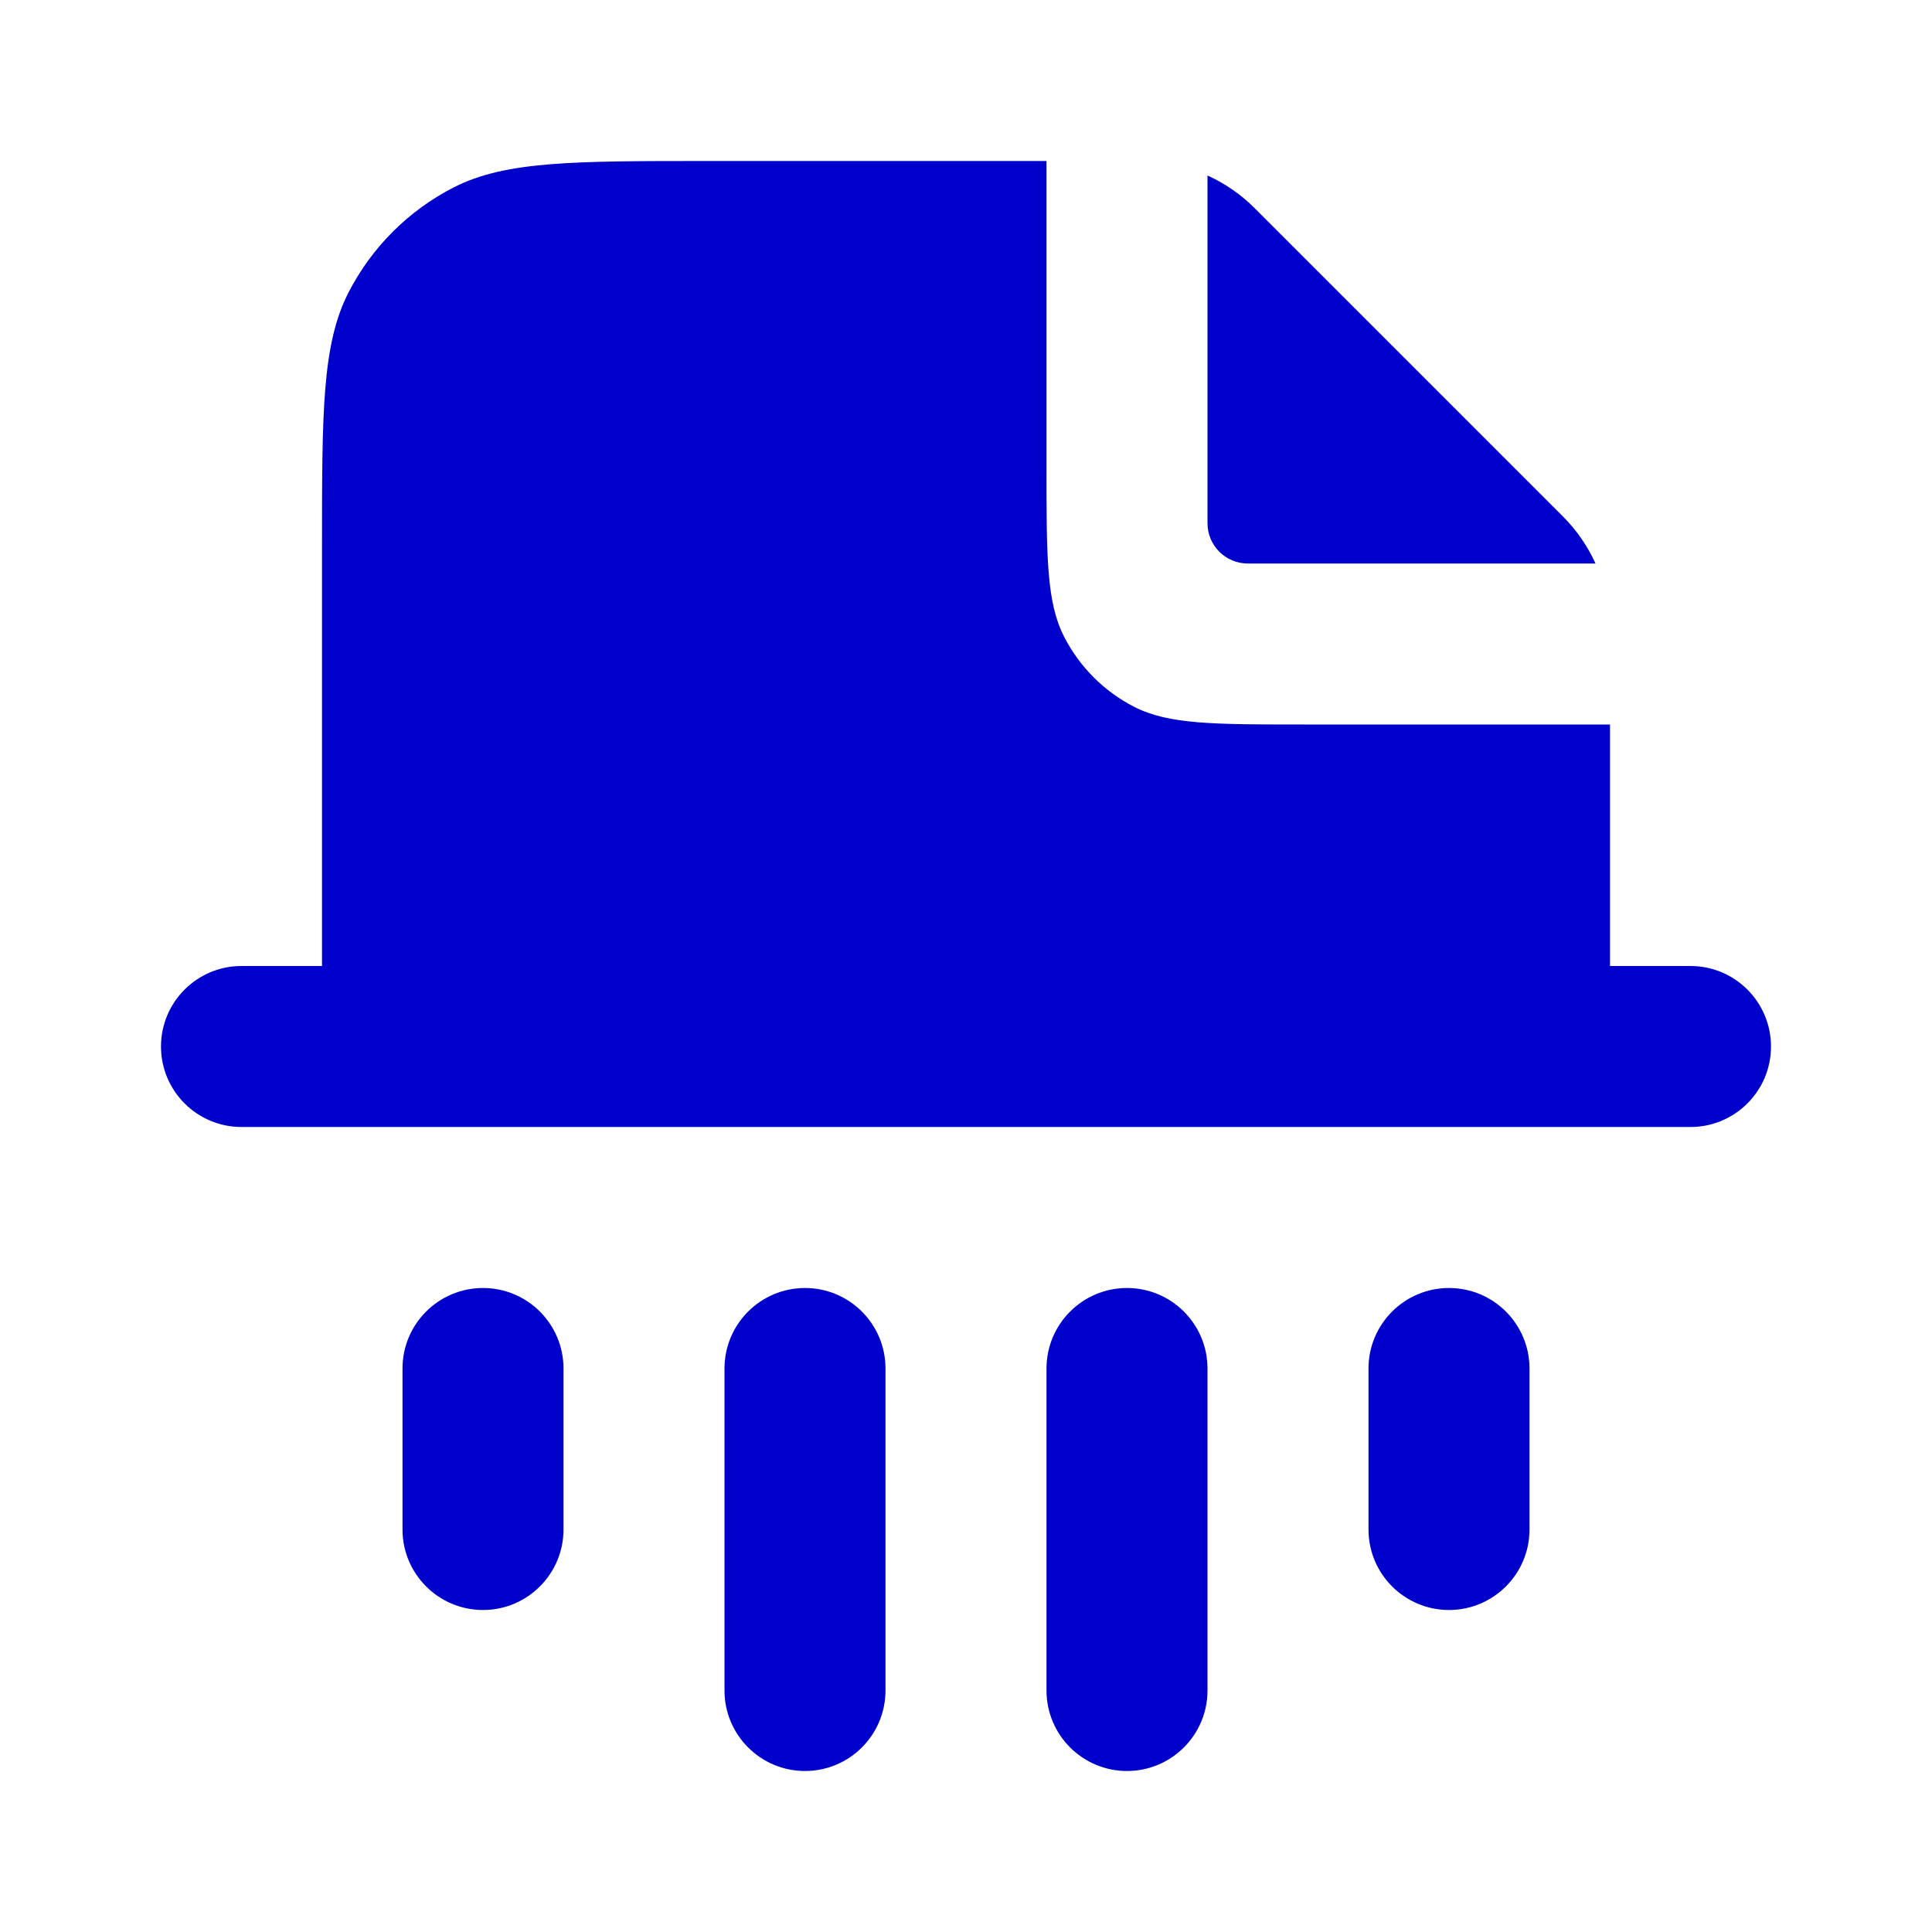 <svg width="24" height="24" viewBox="0 0 24 24" fill="none" xmlns="http://www.w3.org/2000/svg">
<path d="M8.8 2H13V5.8C13 6.92 13 7.48 13.218 7.908C13.41 8.284 13.716 8.59 14.092 8.782C14.52 9 15.08 9 16.2 9H20V12H21C21.552 12 22 12.448 22 13C22 13.552 21.552 14 21 14H3C2.448 14 2 13.552 2 13C2 12.448 2.448 12 3 12H4V6.8C4 5.12 4 4.28 4.327 3.638C4.615 3.074 5.074 2.615 5.638 2.327C6.28 2 7.12 2 8.8 2Z" fill="#0000CC"/>
<path d="M19.82 7C19.722 6.784 19.585 6.585 19.414 6.414L15.586 2.586C15.415 2.415 15.216 2.278 15 2.18V6.5C15 6.776 15.224 7 15.5 7H19.82Z" fill="#0000CC"/>
<path d="M5 17C5 16.448 5.448 16 6 16C6.552 16 7 16.448 7 17V19C7 19.552 6.552 20 6 20C5.448 20 5 19.552 5 19V17Z" fill="#0000CC"/>
<path d="M17 17C17 16.448 17.448 16 18 16C18.552 16 19 16.448 19 17V19C19 19.552 18.552 20 18 20C17.448 20 17 19.552 17 19V17Z" fill="#0000CC"/>
<path d="M10 16C9.448 16 9 16.448 9 17V21C9 21.552 9.448 22 10 22C10.552 22 11 21.552 11 21V17C11 16.448 10.552 16 10 16Z" fill="#0000CC"/>
<path d="M13 17C13 16.448 13.448 16 14 16C14.552 16 15 16.448 15 17V21C15 21.552 14.552 22 14 22C13.448 22 13 21.552 13 21V17Z" fill="#0000CC"/>
</svg>
